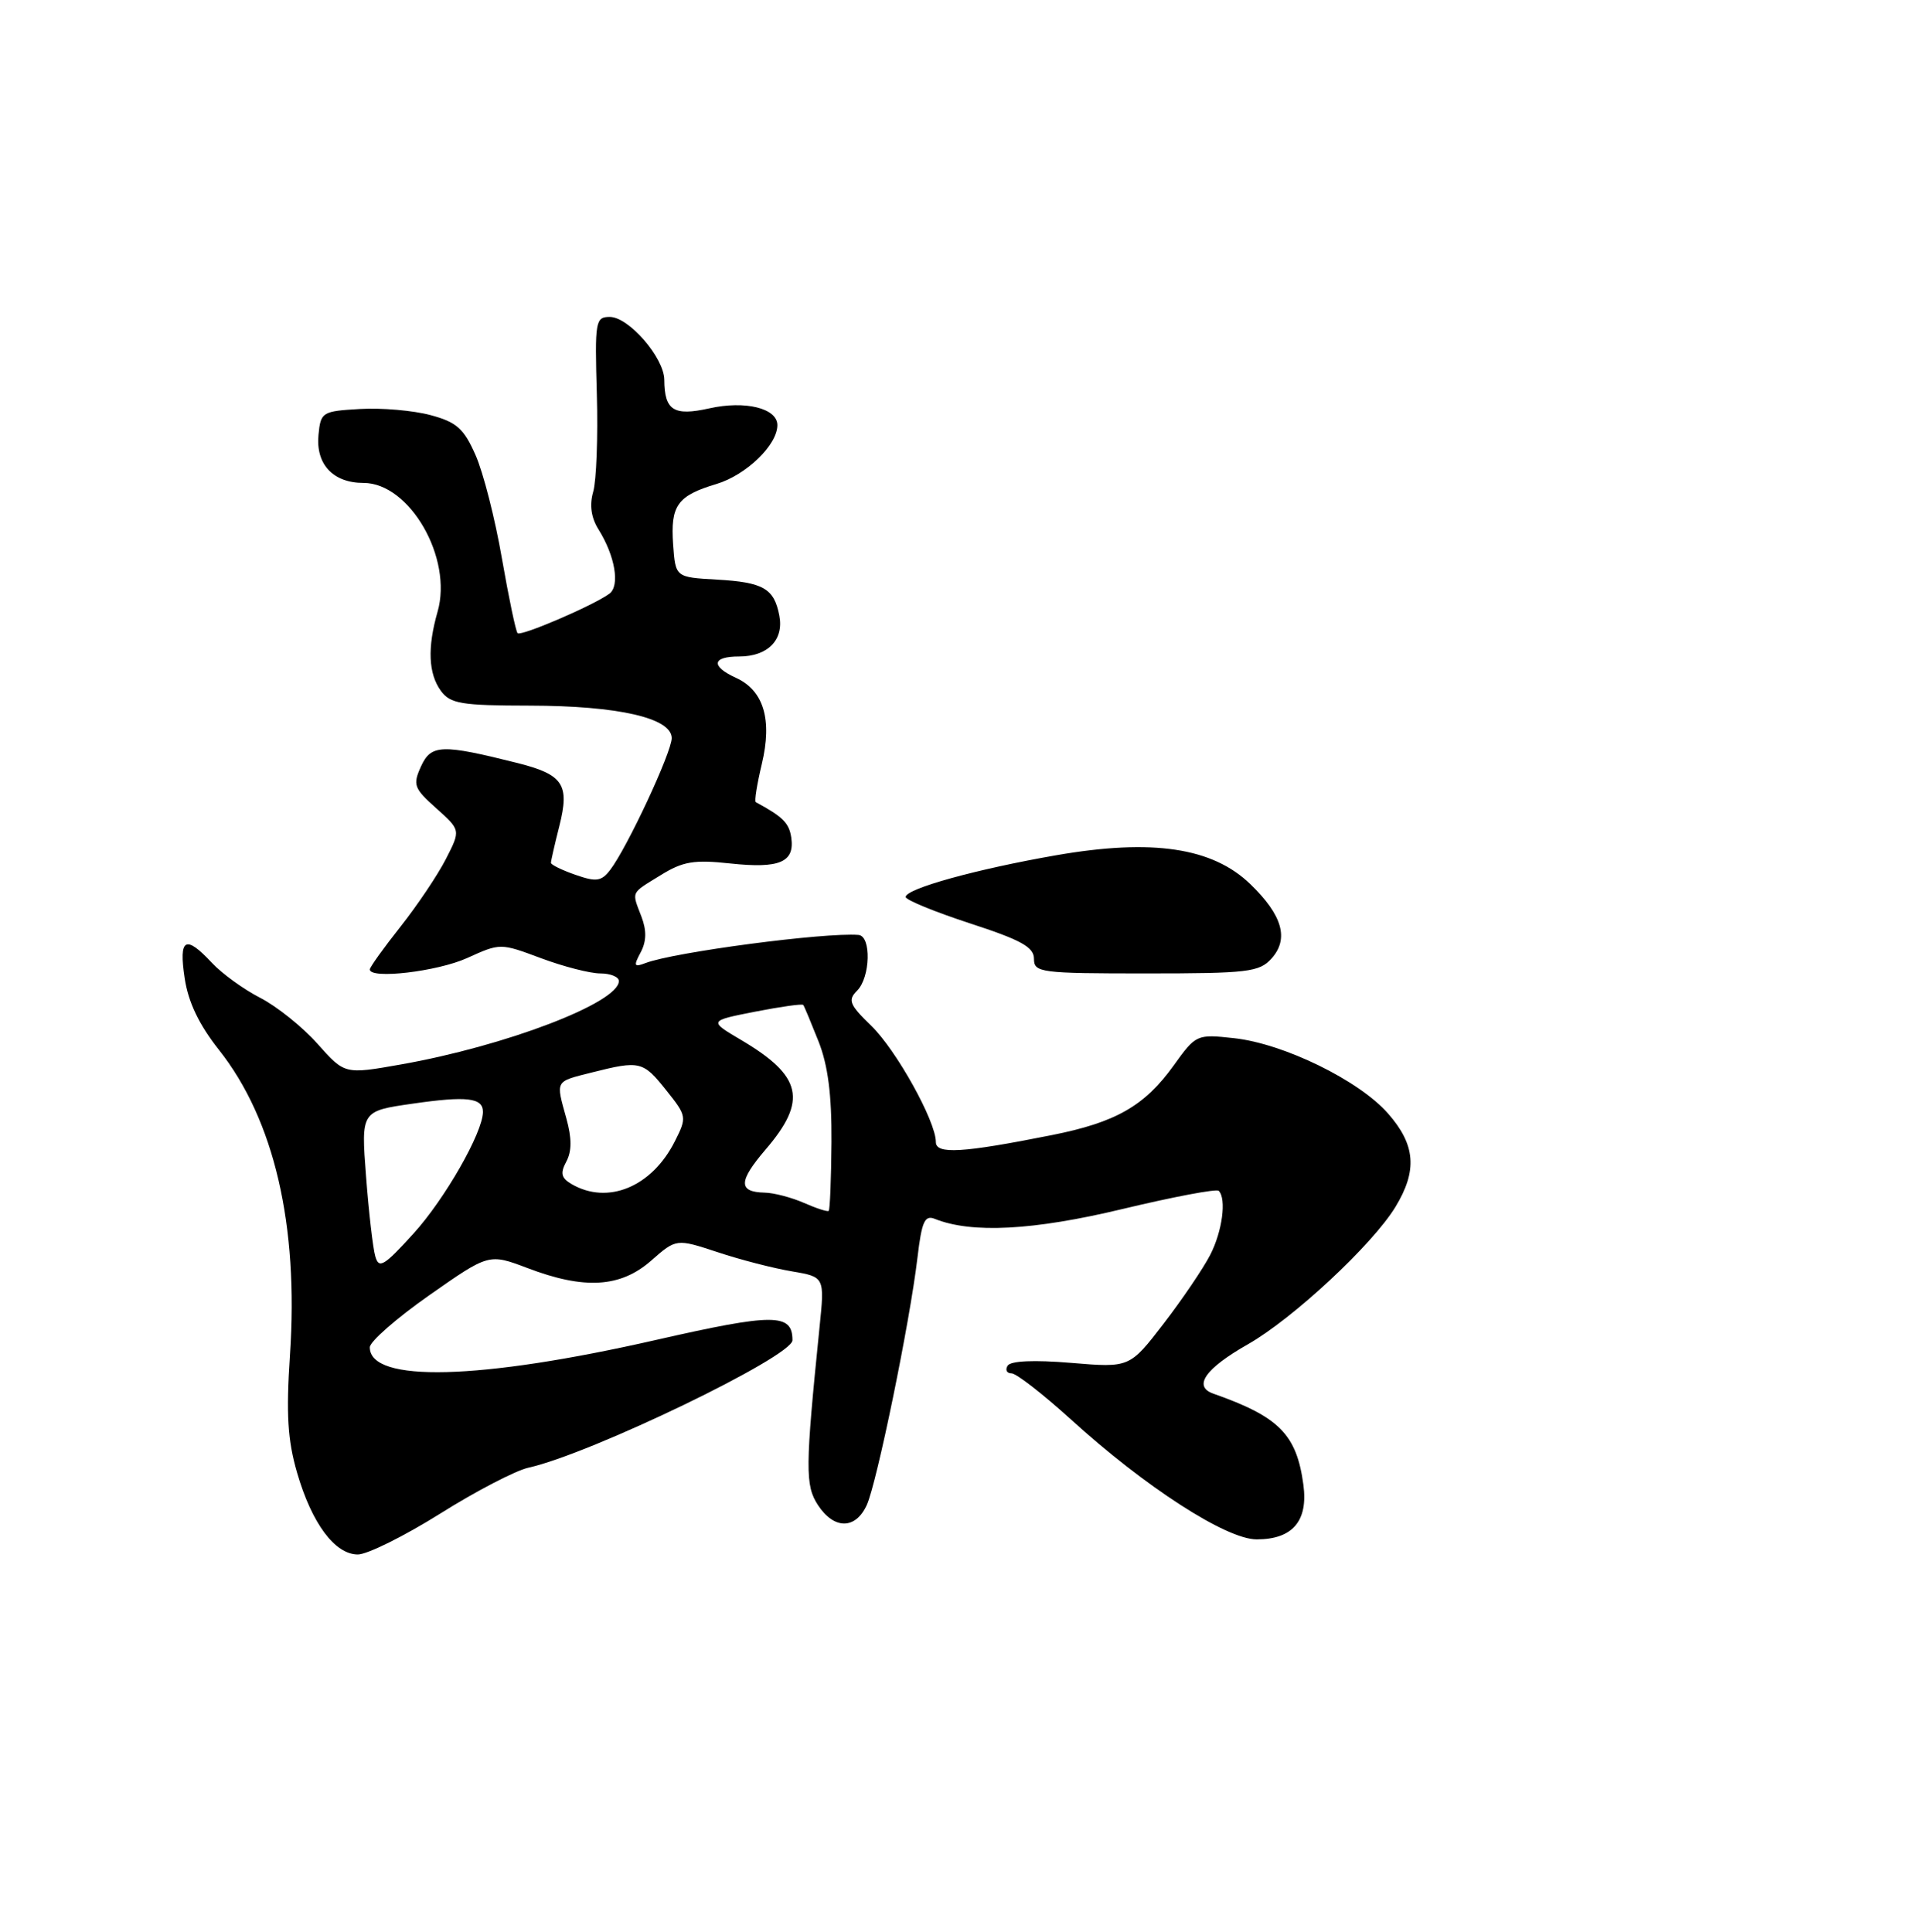<?xml version="1.0" encoding="UTF-8" standalone="no"?>
<!DOCTYPE svg PUBLIC "-//W3C//DTD SVG 1.1//EN" "http://www.w3.org/Graphics/SVG/1.1/DTD/svg11.dtd" >
<svg xmlns="http://www.w3.org/2000/svg" xmlns:xlink="http://www.w3.org/1999/xlink" version="1.1" viewBox="0 0 254 256">
 <g >
 <path fill="currentColor"
d=" M 58.32 200.59 C 63.06 197.61 68.33 194.87 70.02 194.50 C 78.22 192.69 105.00 179.77 105.00 177.61 C 105.00 174.02 102.53 174.02 86.93 177.57 C 63.53 182.90 49.00 183.27 49.00 178.55 C 49.00 177.79 52.55 174.68 56.89 171.64 C 64.78 166.11 64.78 166.11 69.90 168.05 C 77.43 170.92 82.21 170.63 86.27 167.07 C 89.61 164.14 89.61 164.14 95.08 165.94 C 98.08 166.94 102.51 168.08 104.91 168.48 C 109.27 169.22 109.27 169.22 108.59 175.86 C 106.69 194.59 106.67 196.84 108.38 199.46 C 110.52 202.72 113.36 202.71 114.85 199.44 C 116.19 196.48 120.55 175.25 121.56 166.69 C 122.13 161.87 122.52 160.99 123.87 161.53 C 128.76 163.49 136.90 163.06 148.73 160.22 C 155.45 158.61 161.19 157.52 161.48 157.81 C 162.53 158.86 161.96 163.18 160.35 166.30 C 159.45 168.06 156.68 172.15 154.20 175.38 C 149.68 181.26 149.68 181.26 141.91 180.61 C 137.01 180.20 133.91 180.34 133.51 180.98 C 133.16 181.54 133.40 182.00 134.03 182.00 C 134.66 182.00 138.17 184.73 141.84 188.06 C 151.75 197.07 162.47 204.00 166.51 204.00 C 171.26 204.00 173.34 201.57 172.70 196.78 C 171.80 190.09 169.49 187.76 160.77 184.69 C 158.04 183.73 159.68 181.37 165.34 178.15 C 171.33 174.74 181.84 164.95 184.89 159.95 C 187.83 155.12 187.56 151.71 183.91 147.56 C 180.06 143.17 170.10 138.30 163.50 137.58 C 158.56 137.04 158.47 137.08 155.50 141.21 C 151.65 146.57 147.85 148.74 139.35 150.43 C 127.50 152.79 124.00 153.00 124.00 151.34 C 124.00 148.59 118.76 139.16 115.44 135.94 C 112.56 133.15 112.31 132.54 113.56 131.29 C 115.33 129.53 115.47 124.04 113.75 123.90 C 109.30 123.54 89.29 126.18 85.52 127.63 C 84.01 128.21 83.92 128.02 84.88 126.22 C 85.66 124.77 85.69 123.32 85.00 121.50 C 83.69 118.06 83.50 118.47 87.52 115.99 C 90.49 114.15 91.95 113.91 96.77 114.43 C 103.29 115.13 105.32 114.27 104.84 110.99 C 104.55 109.06 103.74 108.25 100.14 106.30 C 99.94 106.20 100.30 103.92 100.94 101.25 C 102.35 95.37 101.19 91.50 97.52 89.83 C 94.15 88.29 94.33 87.00 97.93 87.00 C 101.72 87.00 103.88 84.81 103.26 81.59 C 102.57 77.98 101.15 77.16 94.97 76.81 C 89.50 76.50 89.50 76.50 89.19 72.18 C 88.82 66.99 89.74 65.69 94.93 64.14 C 98.88 62.95 103.00 58.97 103.00 56.34 C 103.00 54.10 98.73 53.05 93.97 54.12 C 89.27 55.17 88.04 54.39 88.02 50.33 C 87.99 47.40 83.31 42.00 80.80 42.00 C 78.89 42.00 78.80 42.54 79.08 52.25 C 79.24 57.89 79.02 63.70 78.60 65.16 C 78.09 66.93 78.32 68.59 79.30 70.16 C 81.50 73.68 82.17 77.63 80.74 78.68 C 78.62 80.24 69.03 84.36 68.58 83.91 C 68.34 83.67 67.41 79.21 66.50 73.99 C 65.60 68.77 64.03 62.61 63.01 60.31 C 61.46 56.79 60.51 55.94 57.04 55.01 C 54.77 54.40 50.57 54.03 47.70 54.20 C 42.68 54.49 42.49 54.61 42.20 57.62 C 41.82 61.53 44.13 64.00 48.17 64.00 C 54.28 64.00 60.02 73.97 57.98 81.06 C 56.61 85.84 56.76 89.28 58.42 91.56 C 59.67 93.26 61.11 93.50 70.17 93.51 C 81.93 93.53 89.00 95.15 89.00 97.82 C 89.00 99.69 83.09 112.36 80.85 115.28 C 79.68 116.80 79.01 116.90 76.24 115.93 C 74.46 115.31 73.00 114.60 73.00 114.34 C 73.00 114.09 73.50 111.88 74.12 109.44 C 75.50 103.96 74.63 102.65 68.57 101.12 C 58.54 98.60 57.12 98.64 55.79 101.55 C 54.67 104.01 54.84 104.47 57.81 107.12 C 61.04 110.01 61.04 110.01 59.09 113.82 C 58.02 115.92 55.31 119.96 53.07 122.79 C 50.83 125.62 49.00 128.18 49.00 128.47 C 49.00 129.80 57.95 128.75 61.90 126.96 C 66.29 124.97 66.29 124.97 71.68 126.98 C 74.65 128.09 78.18 129.00 79.54 129.00 C 80.89 129.00 82.00 129.46 82.00 130.01 C 82.00 132.88 66.95 138.63 53.08 141.07 C 45.67 142.38 45.67 142.38 42.07 138.33 C 40.10 136.11 36.69 133.37 34.49 132.24 C 32.30 131.12 29.41 129.03 28.08 127.60 C 24.56 123.83 23.67 124.33 24.47 129.63 C 24.94 132.80 26.37 135.80 29.01 139.13 C 36.33 148.39 39.58 162.34 38.42 179.57 C 37.90 187.41 38.11 190.85 39.36 195.16 C 41.32 201.90 44.37 206.00 47.42 206.00 C 48.67 206.00 53.58 203.56 58.32 200.59 Z  M 168.46 127.04 C 170.82 124.43 169.94 121.30 165.67 117.17 C 160.67 112.32 152.70 111.13 140.00 113.33 C 129.40 115.17 120.00 117.77 120.00 118.87 C 120.00 119.26 123.83 120.83 128.50 122.36 C 135.29 124.57 137.00 125.51 137.00 127.06 C 137.00 128.89 137.83 129.00 151.85 129.00 C 165.32 129.00 166.85 128.82 168.46 127.04 Z  M 49.72 166.47 C 49.41 165.39 48.86 160.62 48.50 155.87 C 47.84 147.24 47.84 147.24 54.67 146.26 C 61.85 145.22 64.01 145.47 63.99 147.36 C 63.97 150.10 58.94 158.90 54.79 163.47 C 50.85 167.81 50.20 168.19 49.72 166.47 Z  M 106.50 159.40 C 104.85 158.68 102.51 158.07 101.31 158.05 C 97.80 157.97 97.83 156.56 101.43 152.35 C 107.02 145.83 106.30 142.61 98.20 137.82 C 93.90 135.28 93.90 135.28 100.05 134.07 C 103.43 133.41 106.30 133.00 106.43 133.18 C 106.57 133.36 107.47 135.53 108.45 138.00 C 109.71 141.18 110.21 145.10 110.17 151.37 C 110.13 156.24 109.97 160.34 109.80 160.47 C 109.64 160.61 108.15 160.13 106.50 159.40 Z  M 75.74 156.92 C 74.36 156.11 74.21 155.48 75.04 153.93 C 75.77 152.57 75.77 150.83 75.05 148.24 C 73.63 143.11 73.48 143.37 78.44 142.12 C 84.79 140.52 85.20 140.62 88.28 144.49 C 91.00 147.90 91.03 148.05 89.42 151.24 C 86.38 157.29 80.54 159.71 75.74 156.92 Z "/>
</g>
</svg>